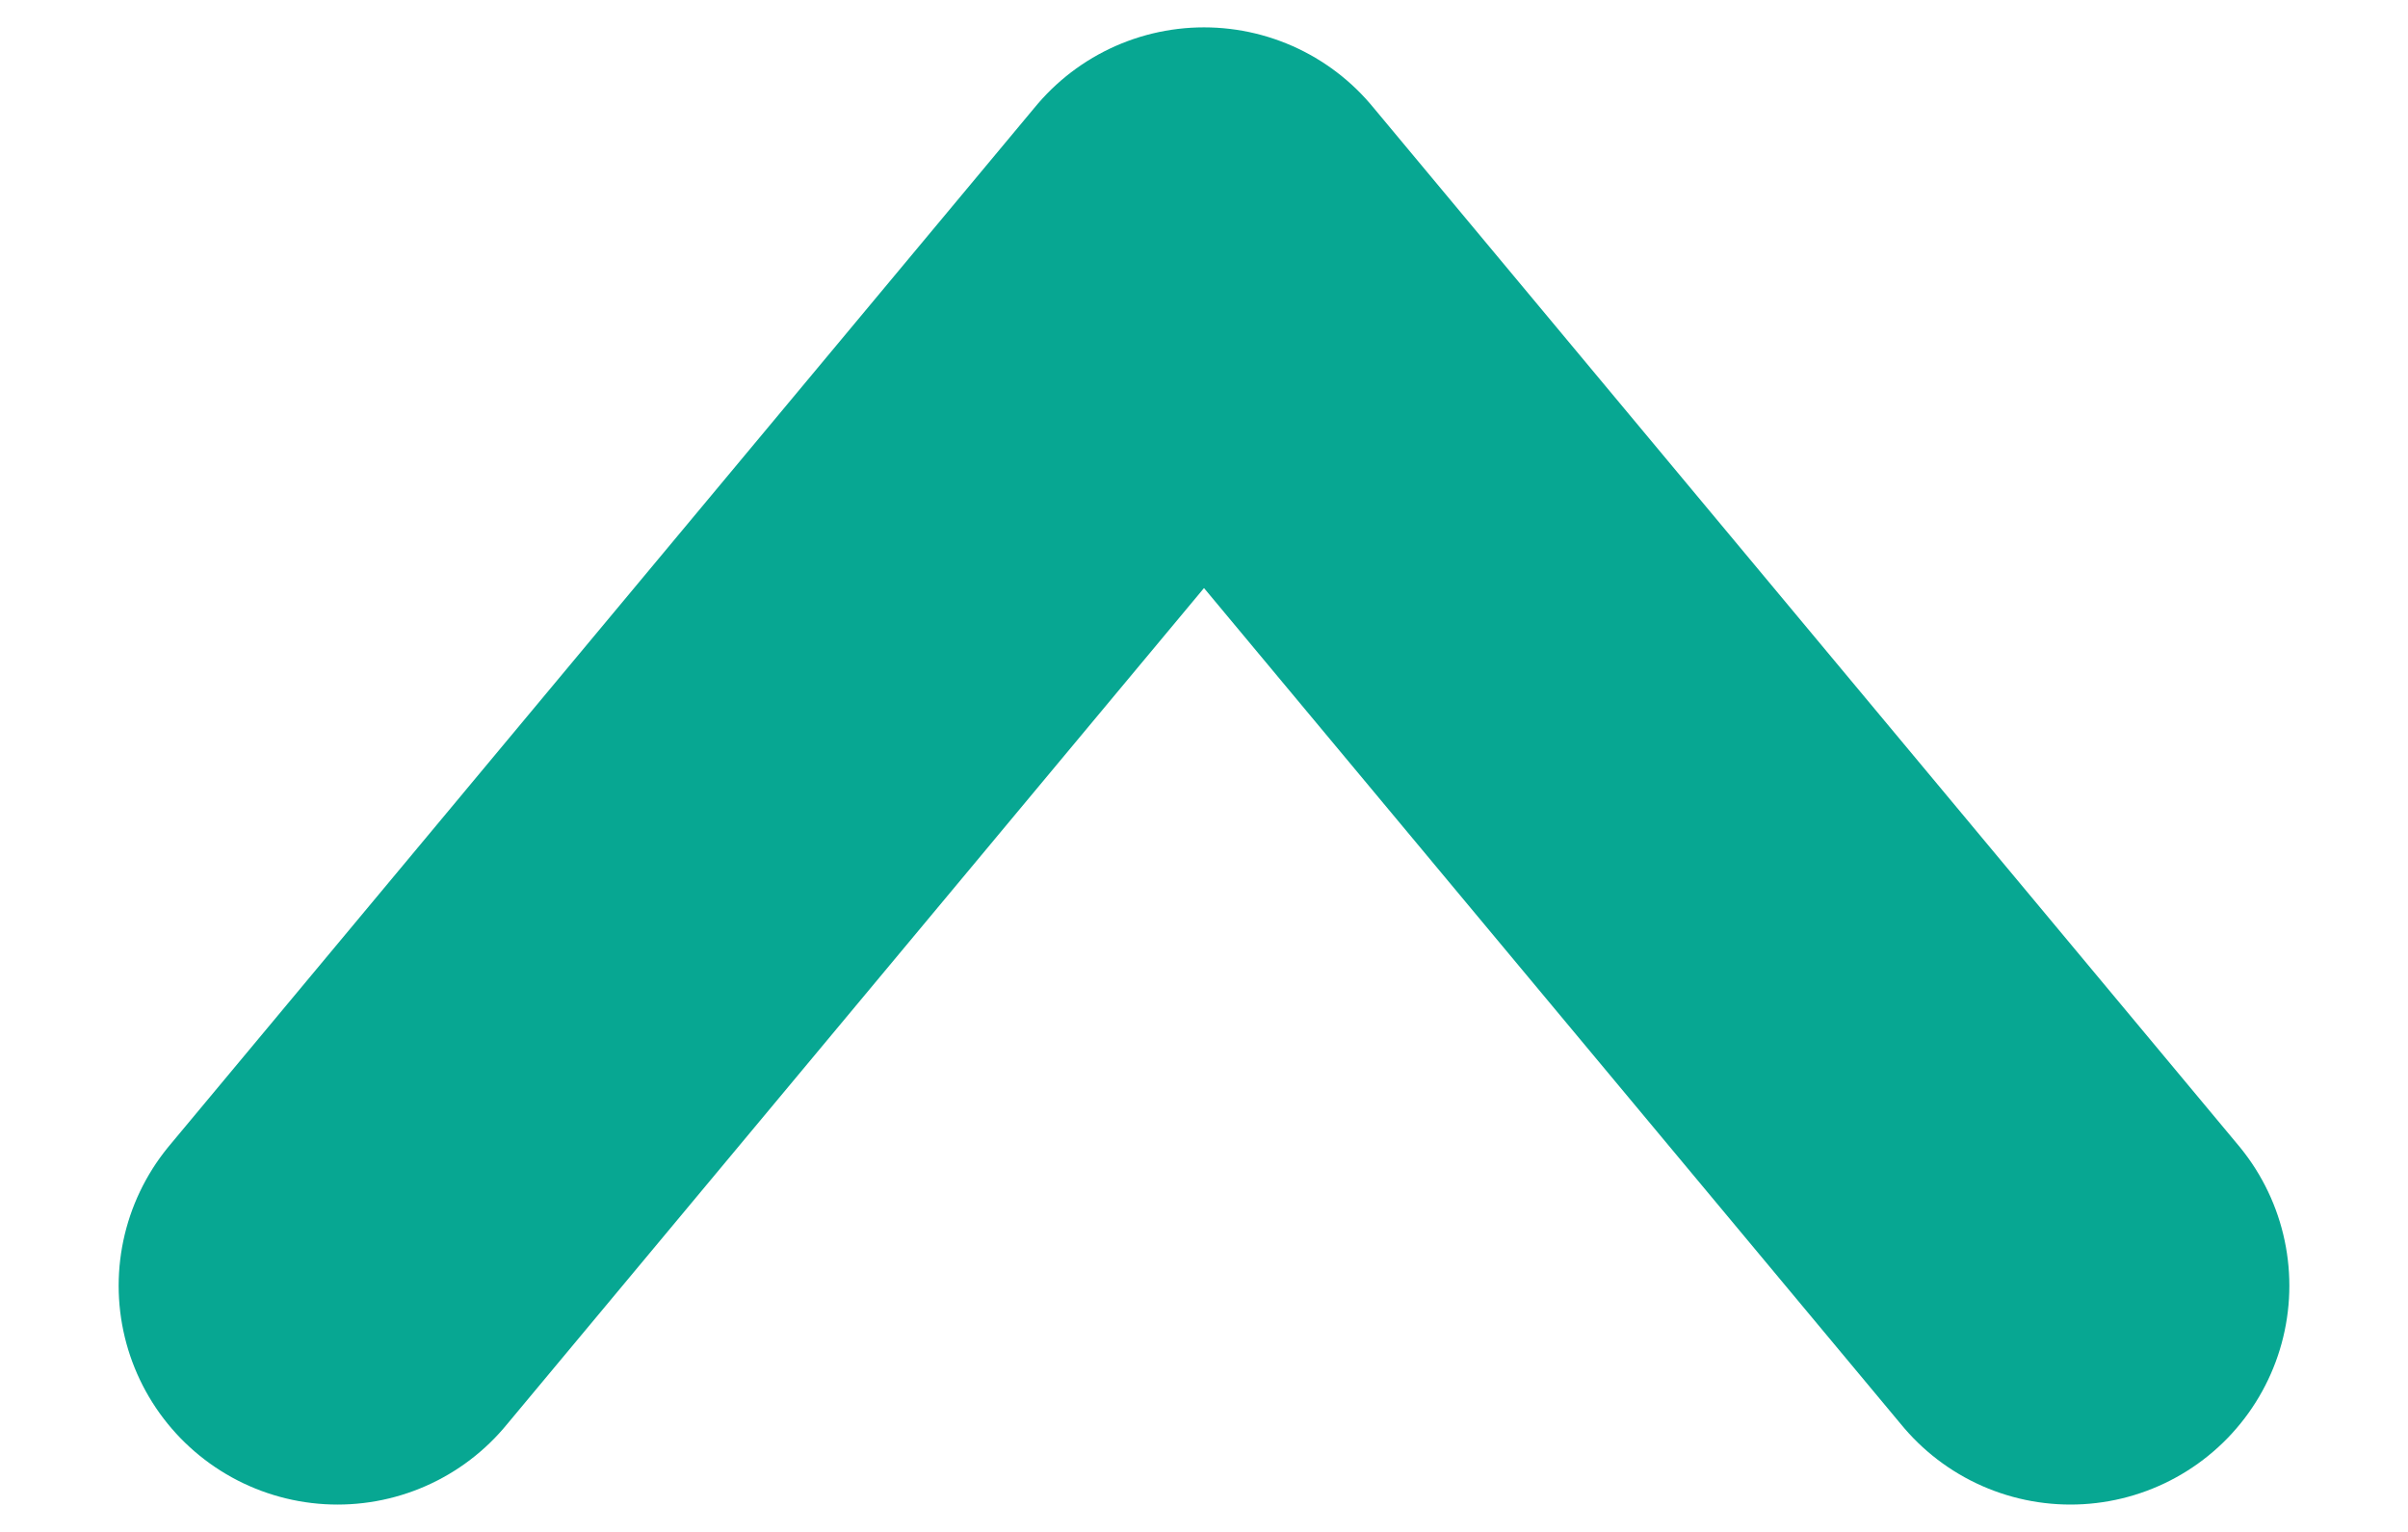 <svg xmlns="http://www.w3.org/2000/svg" width="11" height="7" viewBox="0 0 11 7"><g><g transform="rotate(-180 5.5 3.5)"><path fill="none" stroke="#07a792" stroke-linecap="round" stroke-linejoin="round" stroke-miterlimit="20" stroke-width="2" d="M1.542 1.125v0L5.5 5.875v0l3.958-4.75v0"/></g></g></svg>